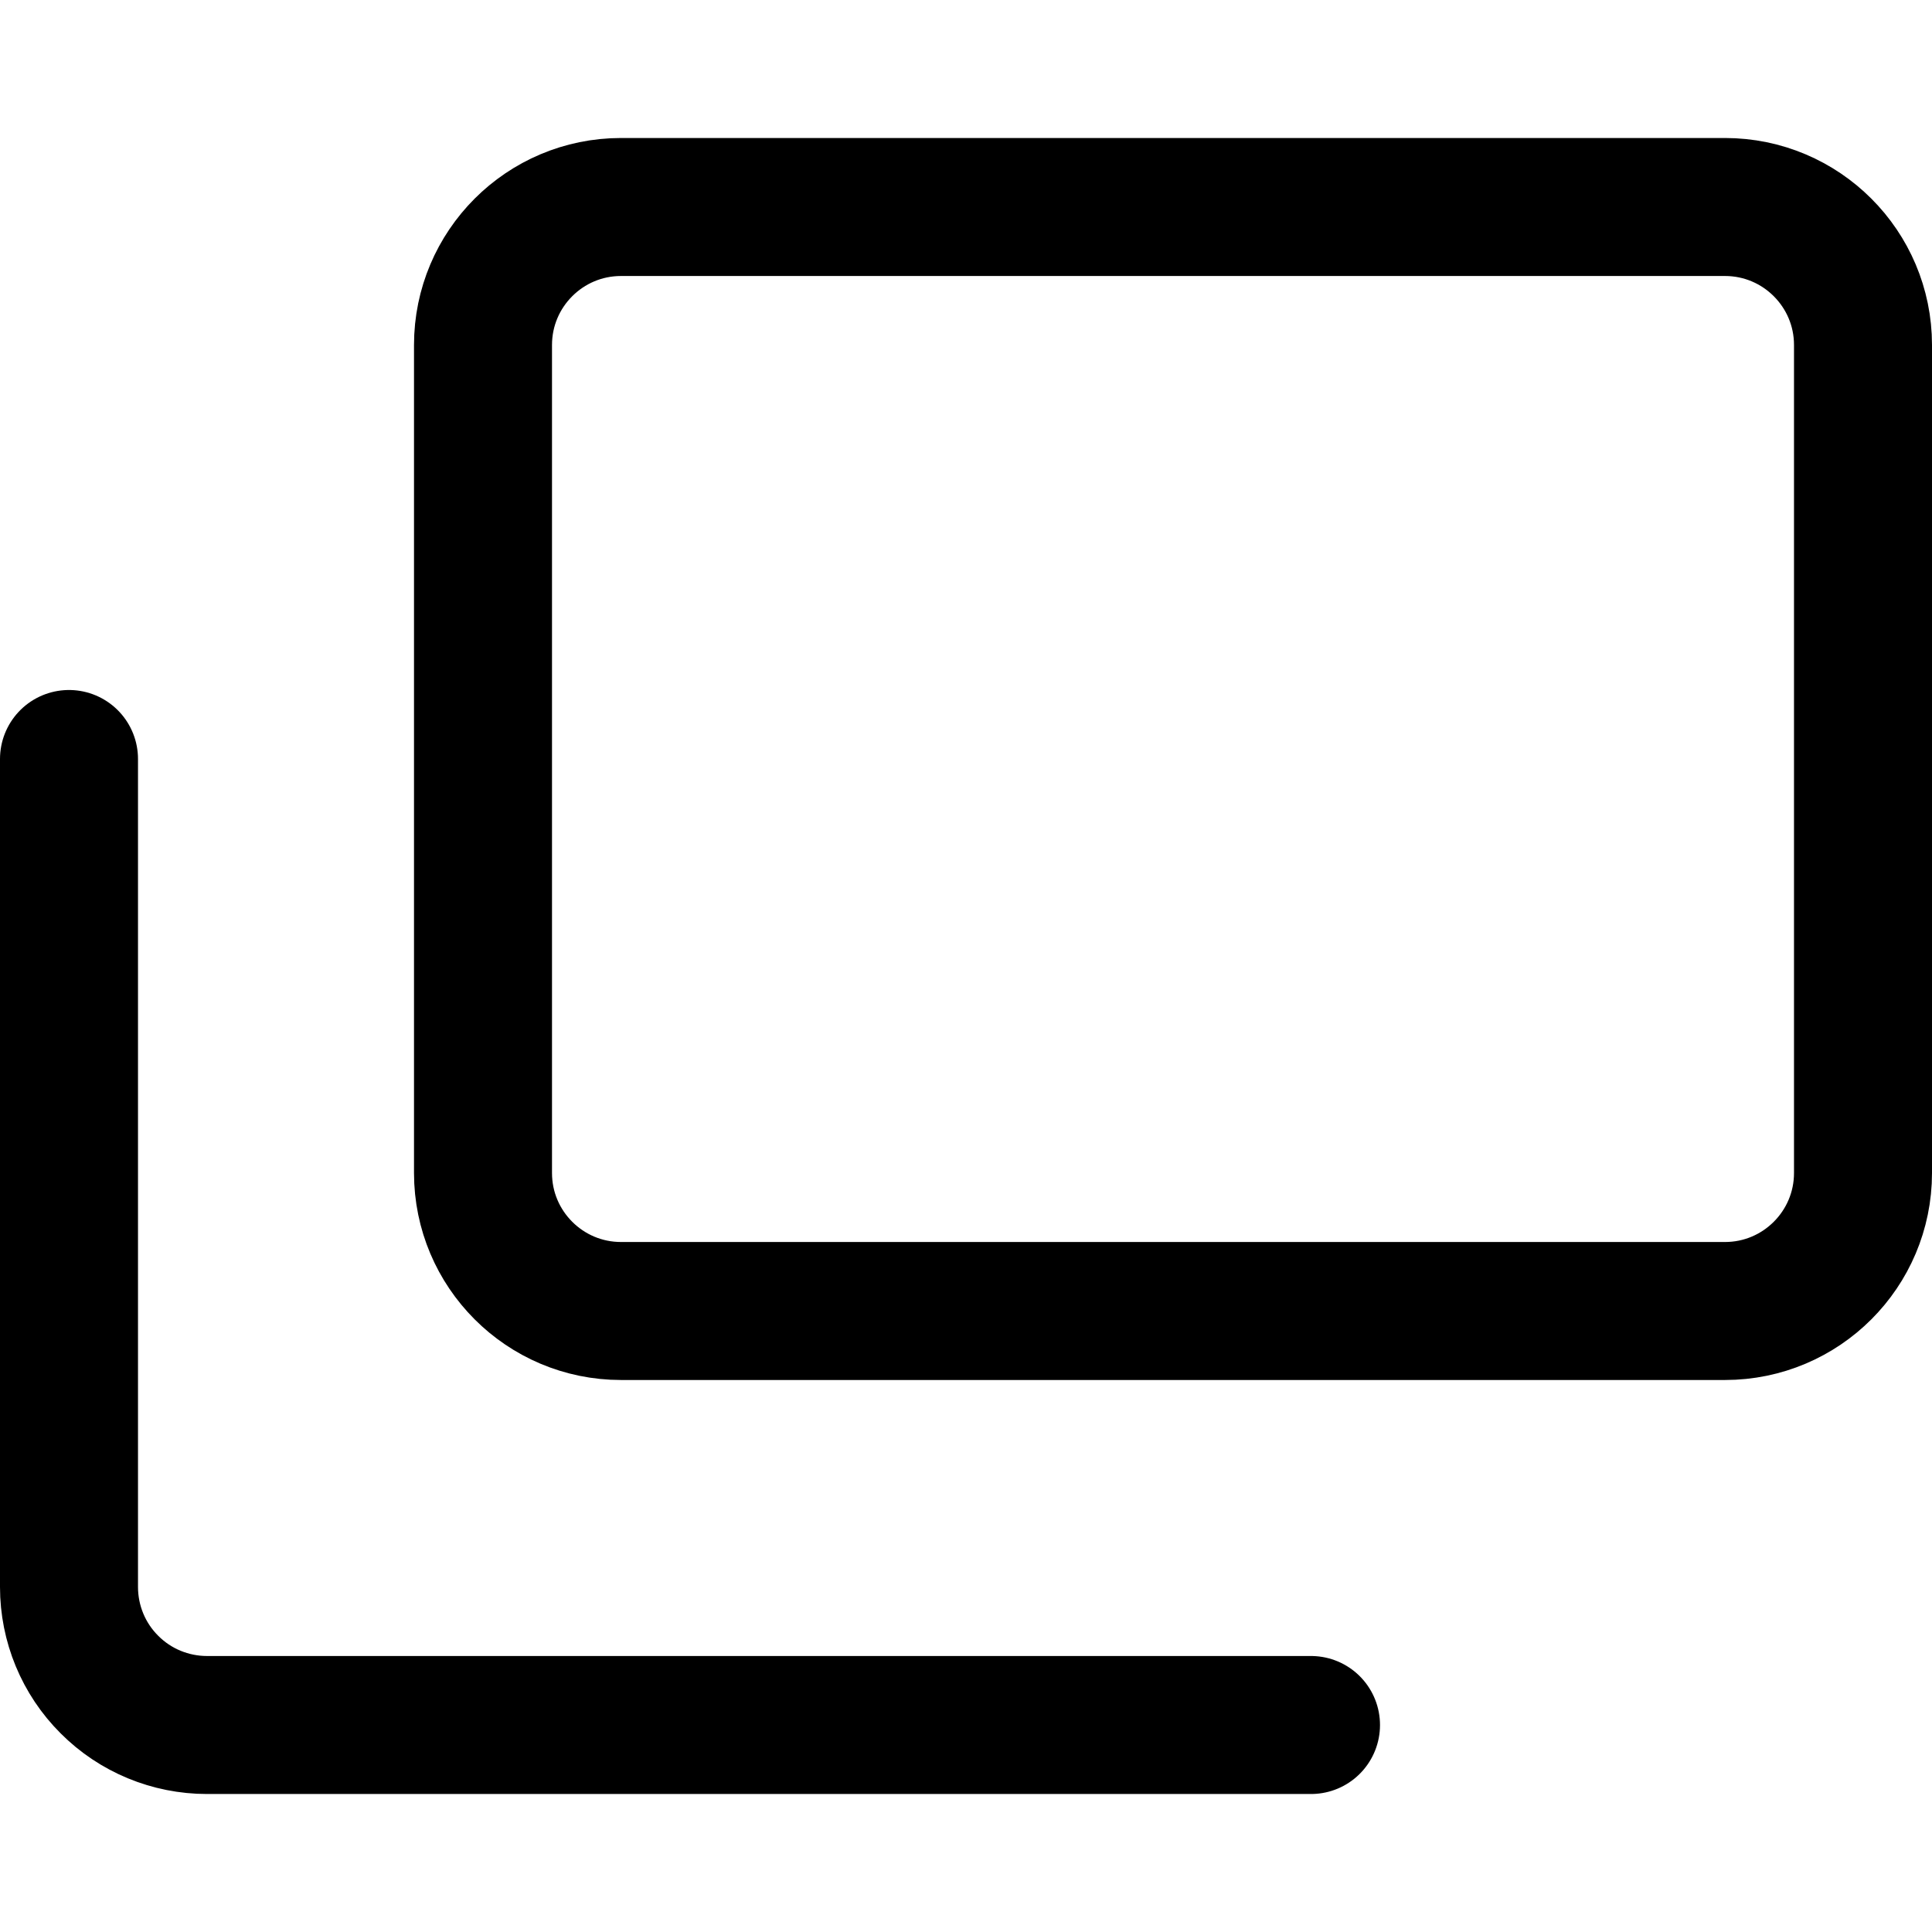 <svg xmlns="http://www.w3.org/2000/svg" fill="none" viewBox="0 0 14 14"><g id="layers-3--design-front-layer-layers-select-send-to-top-align"><path id="Vector" stroke="#000000" stroke-linecap="round" stroke-linejoin="round" d="M12.5 1.5h-8c-0.552 0 -1 0.448 -1 1v6c0 0.552 0.448 1 1 1h8c0.552 0 1 -0.448 1 -1v-6c0 -0.552 -0.448 -1 -1 -1Z" stroke-width="1"></path><path id="Vector_2" stroke="#000000" stroke-linecap="round" stroke-linejoin="round" d="M9.5 12.5h-8c-0.265 0 -0.52 -0.105 -0.707 -0.293C0.605 12.02 0.5 11.765 0.5 11.5v-6" stroke-width="1"></path></g></svg>
